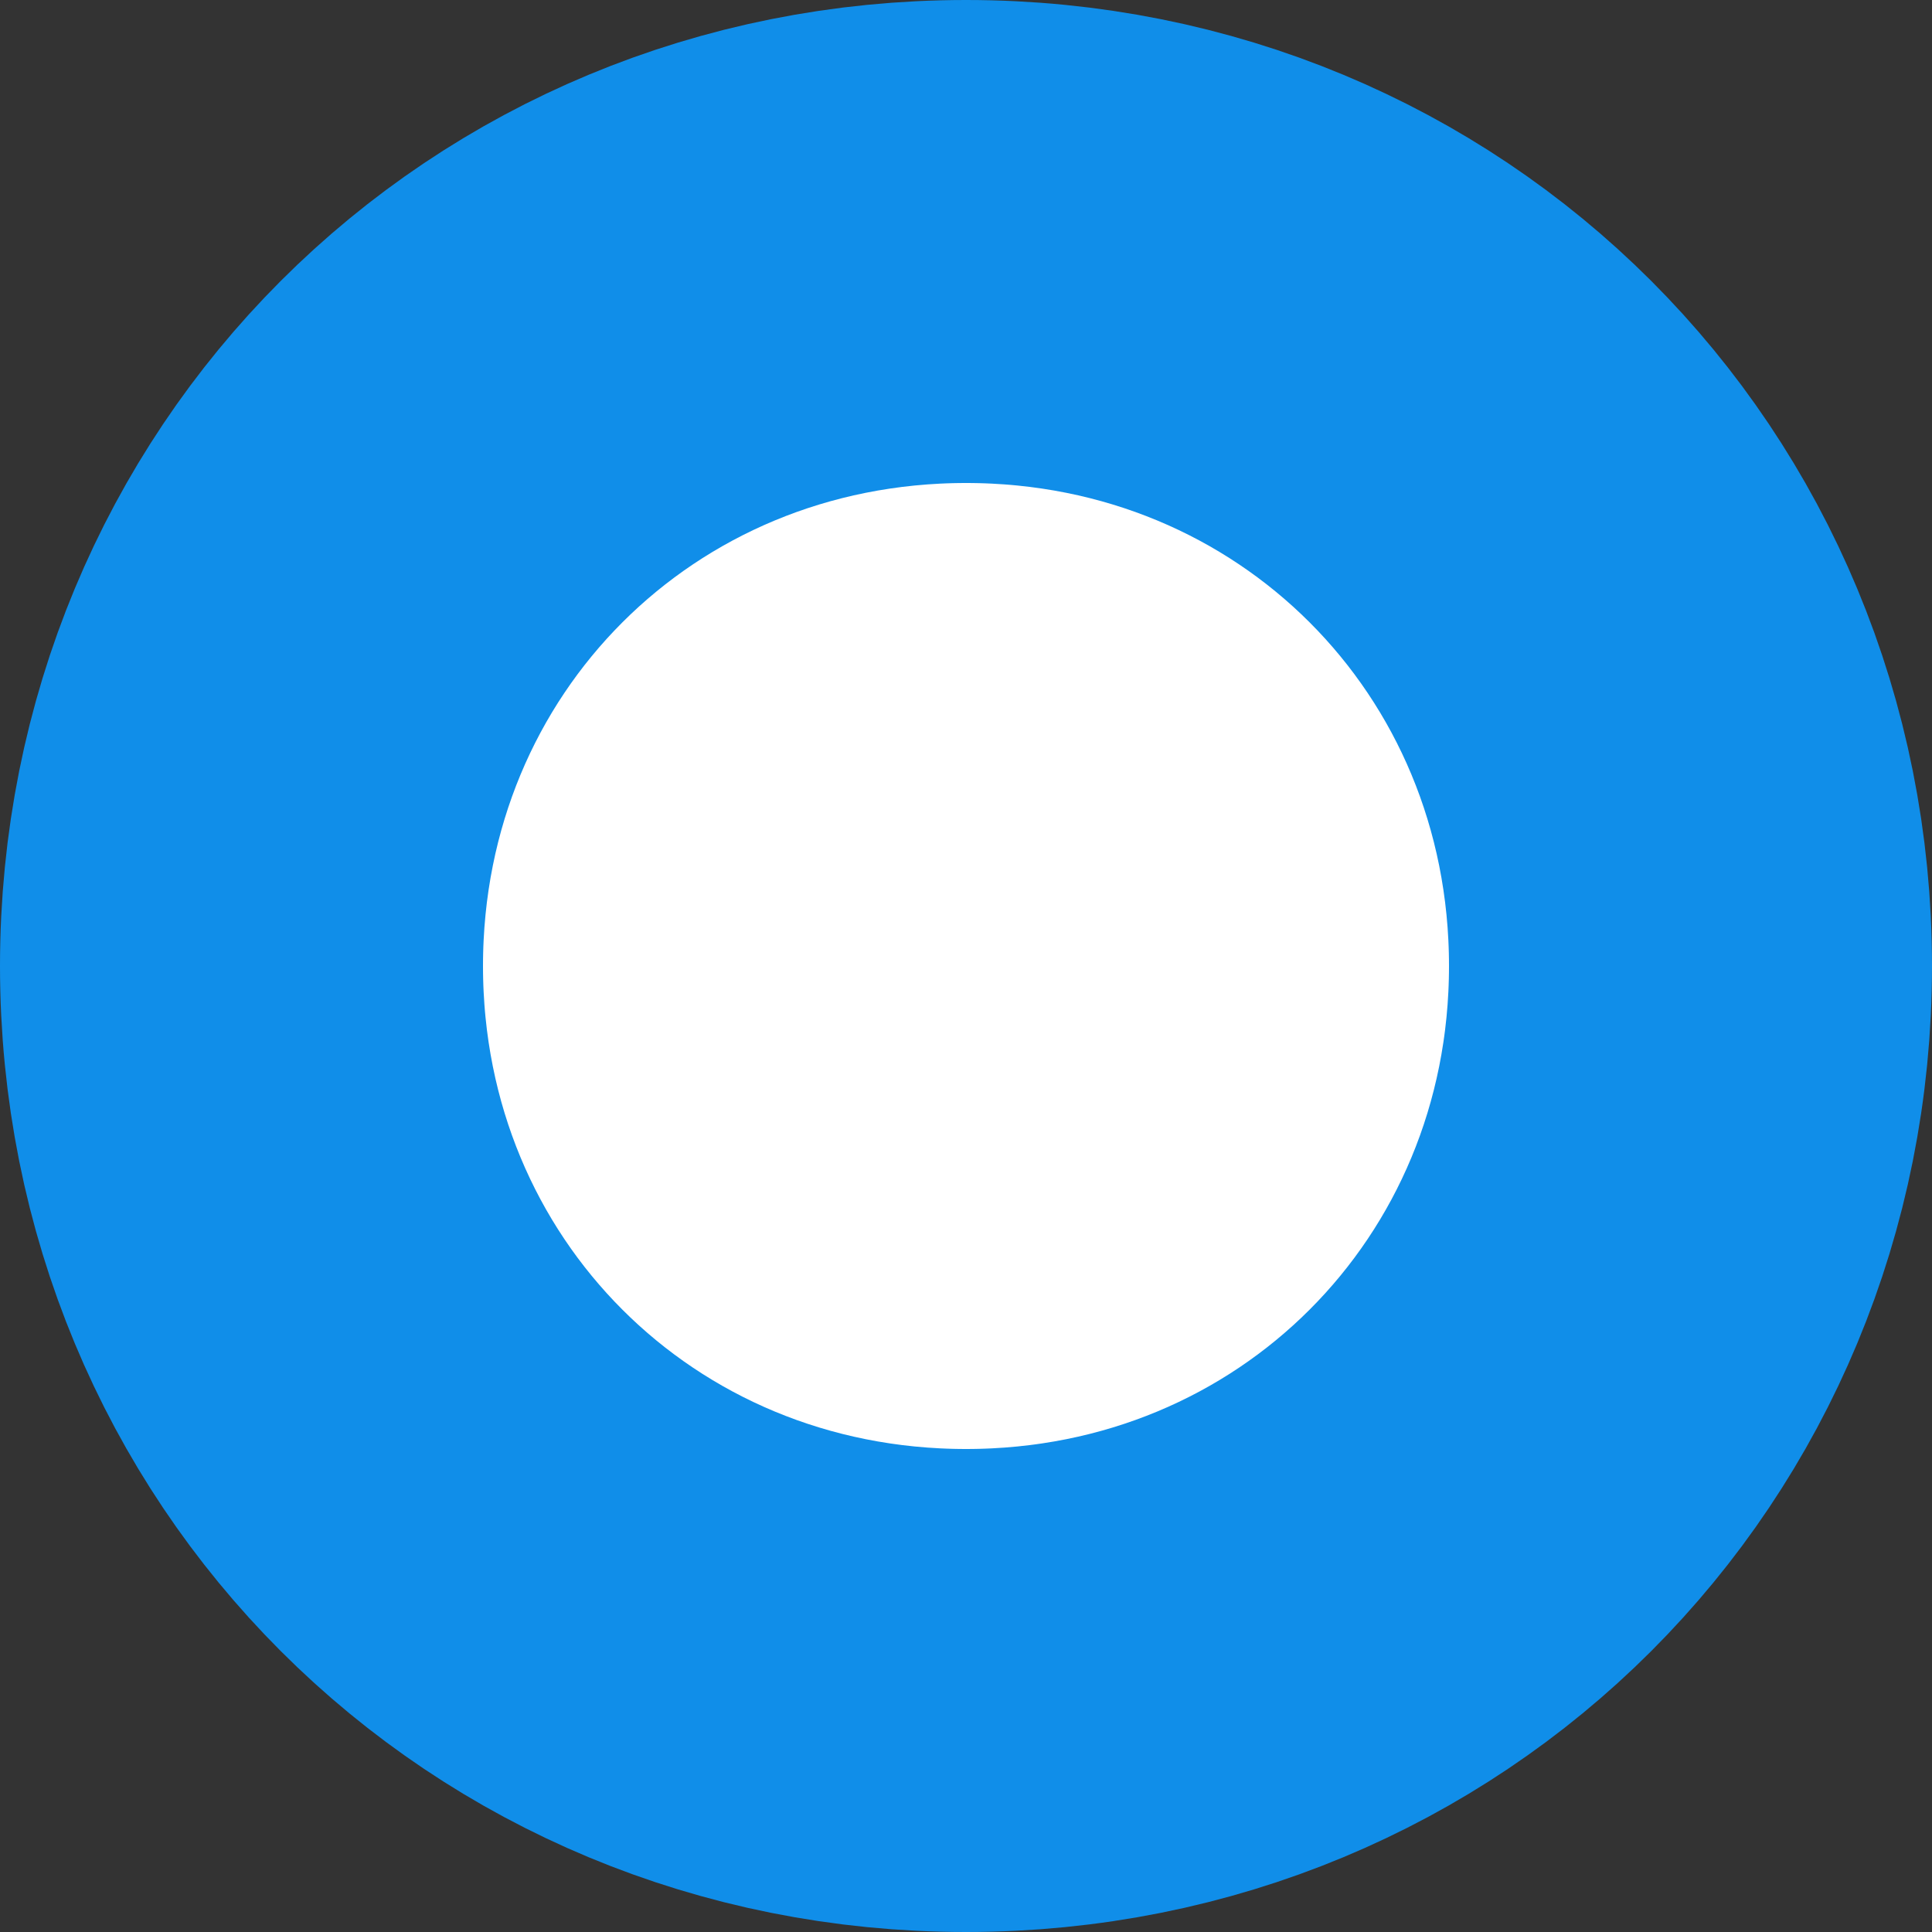 ﻿<?xml version="1.0" encoding="utf-8"?>
<svg version="1.1" xmlns:xlink="http://www.w3.org/1999/xlink" width="8px" height="8px" xmlns="http://www.w3.org/2000/svg">
  <rect width="100%" height="100%" fill="#333333" stroke="none"/>
  <g transform="matrix(1 0 0 1 -59 -54 )">
    <path d="M 63 55  C 64.68 55  66 56.32  66 58  C 66 59.68  64.68 61  63 61  C 61.32 61  60 59.68  60 58  C 60 56.32  61.32 55  63 55  Z " fill-rule="nonzero" fill="#ffffff" stroke="none" />
    <path d="M 63 55  C 64.68 55  66 56.32  66 58  C 66 59.68  64.68 61  63 61  C 61.32 61  60 59.68  60 58  C 60 56.32  61.32 55  63 55  Z " stroke-width="2" stroke="#108ee9" fill="none" />
  </g>
</svg>